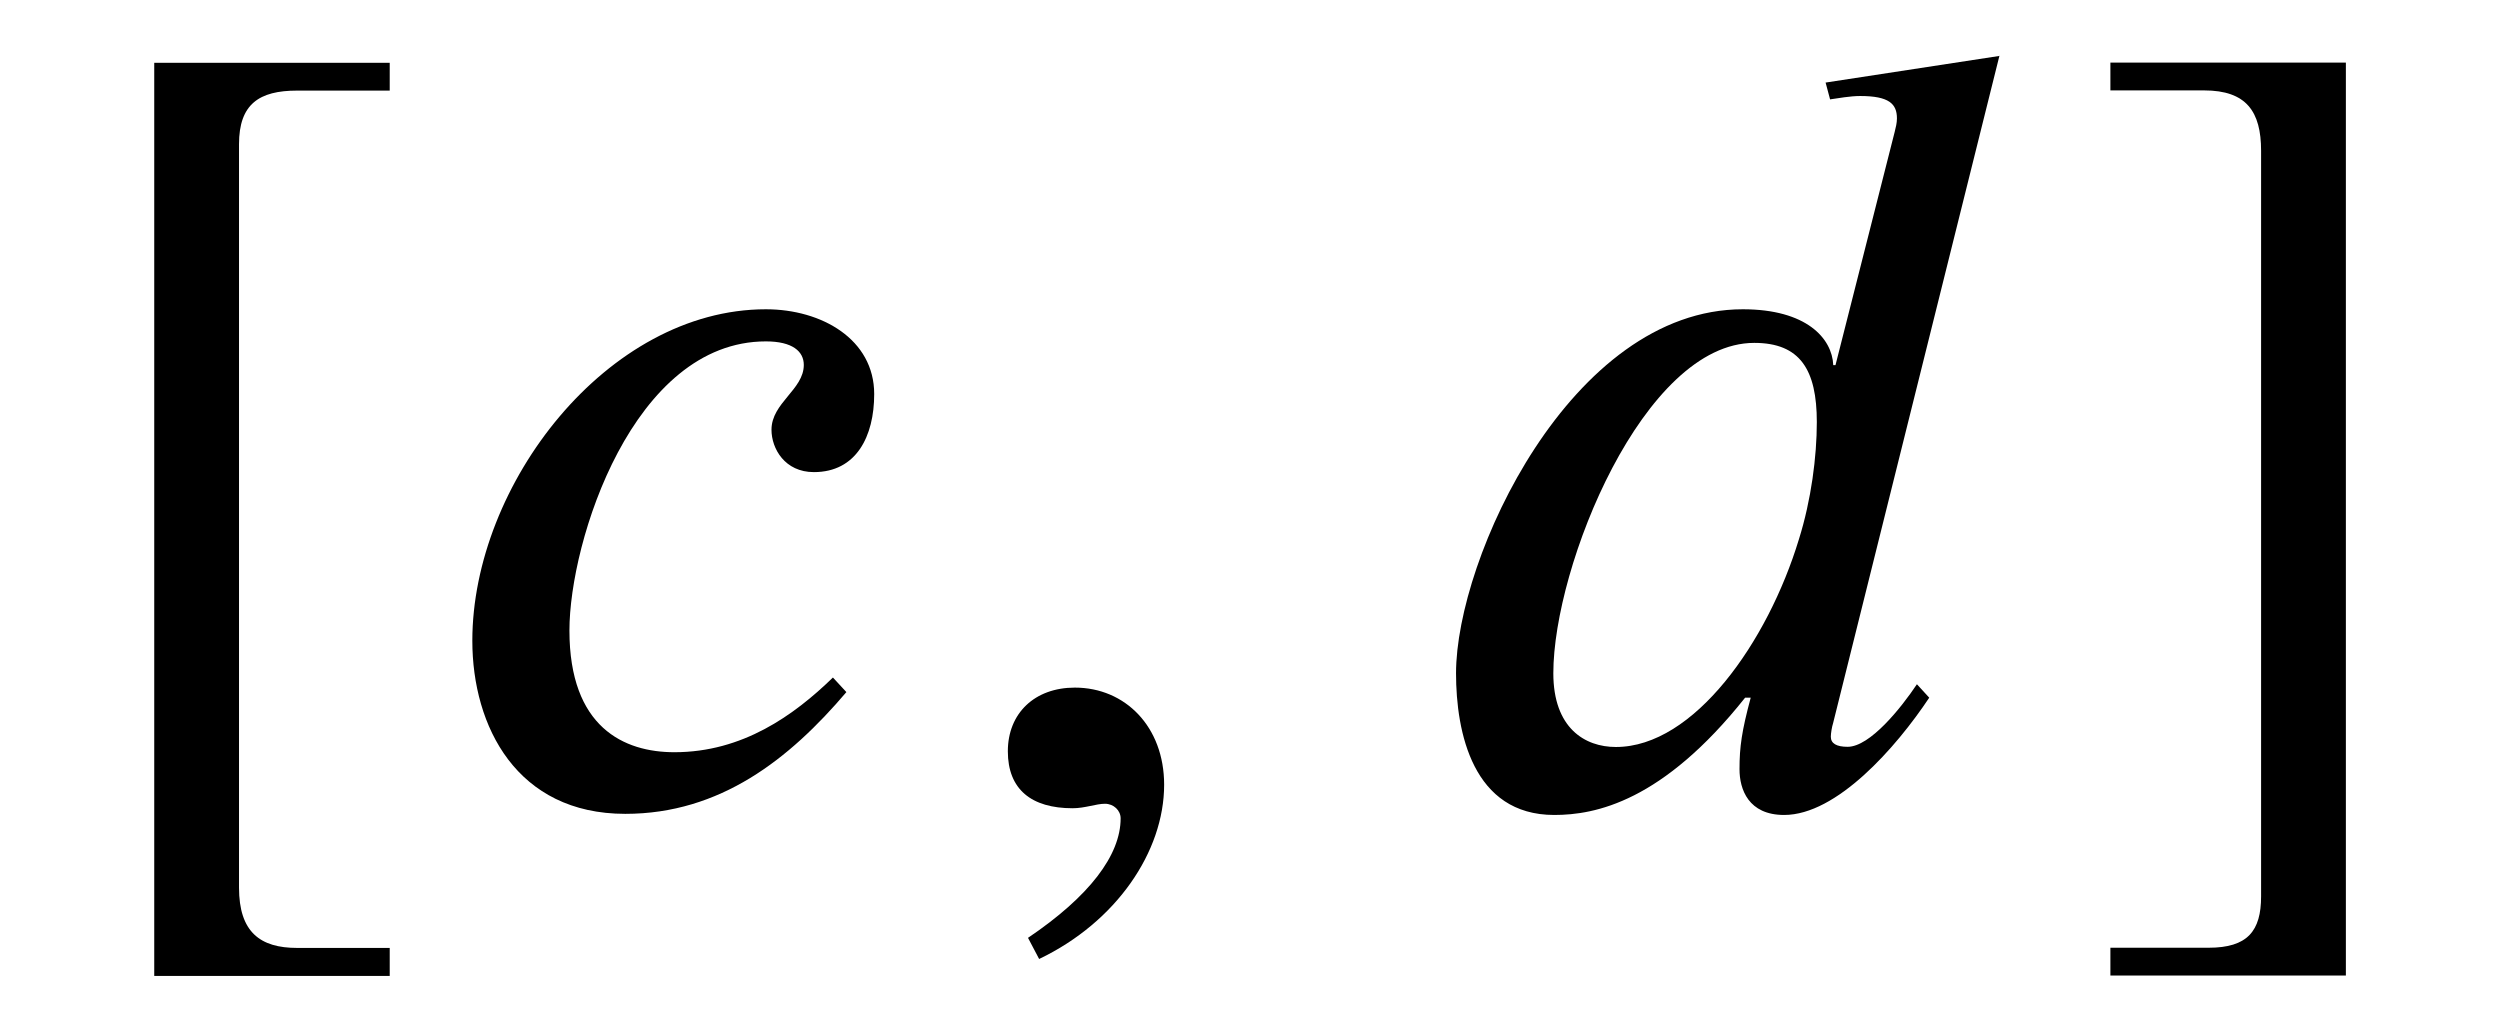 <?xml version='1.0' encoding='UTF-8'?>
<!-- This file was generated by dvisvgm 3.2.2 -->
<svg version='1.1' xmlns='http://www.w3.org/2000/svg' xmlns:xlink='http://www.w3.org/1999/xlink' width='22.317pt' height='9.209pt' viewBox='-.5 -7.155 22.317 9.209'>
<defs>
<use id='g2-45' xlink:href='#g0-45' transform='scale(1.667)'/>
<use id='g2-92' xlink:href='#g0-92' transform='scale(1.667)'/>
<use id='g2-94' xlink:href='#g0-94' transform='scale(1.667)'/>
<use id='g2-2504' xlink:href='#g0-2504' transform='scale(1.667)'/>
<use id='g2-2505' xlink:href='#g0-2505' transform='scale(1.667)'/>
<path id='g0-45' d='m.496 .843c.412-.197 .669-.574 .669-.933c0-.311-.209-.52-.478-.52c-.215 0-.359 .137-.359 .341s.126 .305 .347 .305c.066 0 .126-.024 .173-.024s.084 .036 .084 .078c0 .197-.167 .418-.496 .64l.06 .114z'/>
<path id='g0-92' d='m1.787 .933v-.149h-.496c-.197 0-.311-.084-.311-.323v-3.981c0-.215 .108-.287 .311-.287h.496v-.149h-1.261v4.89h1.261z'/>
<path id='g0-94' d='m1.465 .933v-4.89h-1.261v.149h.502c.227 0 .305 .114 .305 .323v3.993c0 .185-.072 .275-.281 .275h-.526v.149h1.261z'/>
<path id='g0-2504' d='m2.17-.664c-.209 .203-.484 .4-.849 .4c-.269 0-.562-.132-.562-.652c0-.478 .341-1.548 1.052-1.548c.143 0 .203 .054 .203 .126c0 .132-.173 .203-.173 .347c0 .102 .072 .227 .227 .227c.227 0 .323-.191 .323-.418c0-.293-.281-.454-.58-.454c-.849 0-1.572 .938-1.572 1.775c0 .46 .239 .927 .819 .927c.508 0 .879-.293 1.184-.652l-.072-.078z'/>
<path id='g0-2505' d='m2.17-2.032c0 .185-.03 .418-.096 .628c-.167 .55-.562 1.112-.98 1.112c-.167 0-.335-.102-.335-.395c0-.574 .484-1.769 1.076-1.769c.245 0 .335 .143 .335 .424zm.98-1.961l-.933 .143l.024 .09c.042-.006 .108-.018 .161-.018c.155 0 .197 .042 .197 .12c0 .024-.006 .048-.012 .072l-.317 1.249h-.012c-.006-.143-.143-.299-.484-.299c-.921 0-1.536 1.333-1.536 1.949c0 .317 .09 .759 .526 .759c.221 0 .58-.072 1.022-.628h.03c-.048 .179-.06 .263-.06 .383c0 .108 .048 .245 .239 .245c.281 0 .598-.359 .777-.628l-.066-.072c-.084 .126-.251 .335-.371 .335c-.06 0-.09-.018-.09-.054c0-.018 .006-.054 .012-.072l.891-3.575z'/>
</defs>
<g id='page3'>
<g fill='currentColor'>
<use x='0' y='0' xlink:href='#g2-92'/>
<use x='3.318' y='0' xlink:href='#g2-2504'/>
<use x='7.95' y='0' xlink:href='#g2-45'/>
<use x='12.101' y='0' xlink:href='#g2-2505'/>
<use x='17.999' y='0' xlink:href='#g2-94'/>
</g>
</g>
</svg>